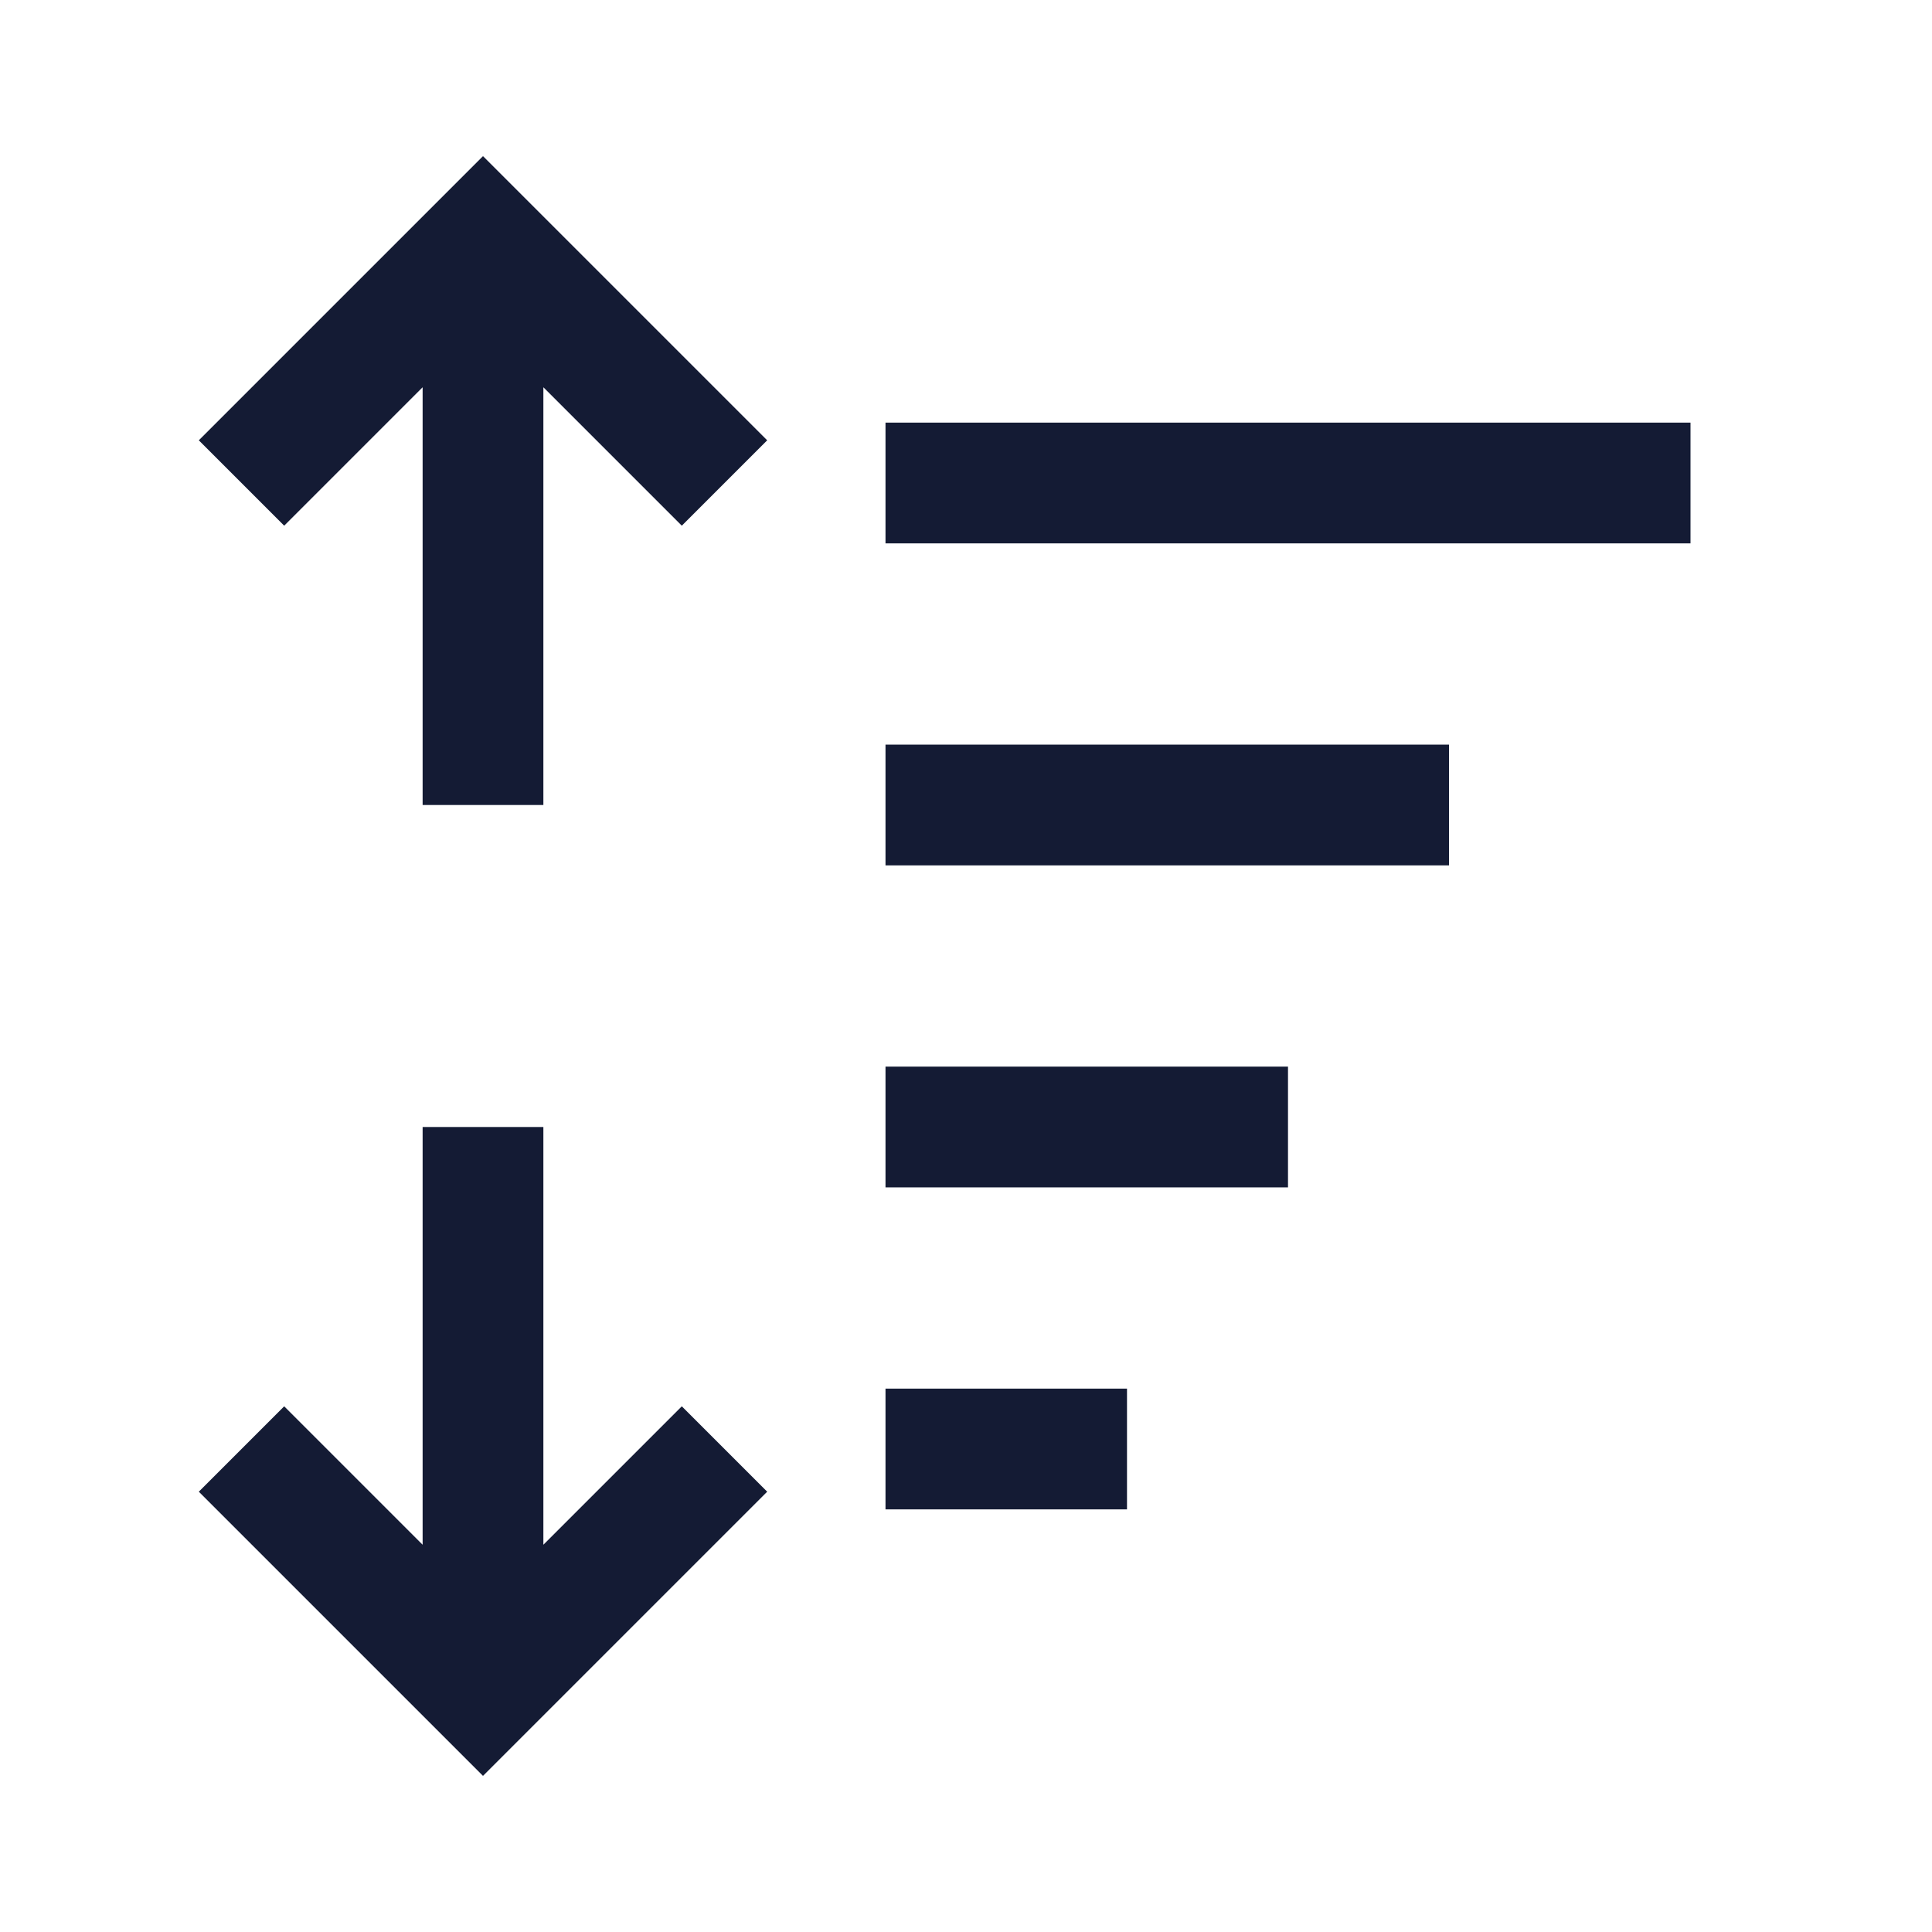<svg width="24" height="24" viewBox="0 0 24 24" fill="none" xmlns="http://www.w3.org/2000/svg">
<path d="M11 10L18 10" stroke="#141B34" stroke-width="1.5" stroke-linejoin="round"/>
<path d="M11 14H16" stroke="#141B34" stroke-width="1.5" stroke-linejoin="round"/>
<path d="M11 18H14" stroke="#141B34" stroke-width="1.5" stroke-linejoin="round"/>
<path d="M11 6H21" stroke="#141B34" stroke-width="1.5" stroke-linejoin="round"/>
<path d="M6 14V20.388M3 18L6 21L9 18" stroke="#141B34" stroke-width="1.5"/>
<path d="M6 10V3.77M3 6L6 3L9 6" stroke="#141B34" stroke-width="1.5"/>
</svg>
